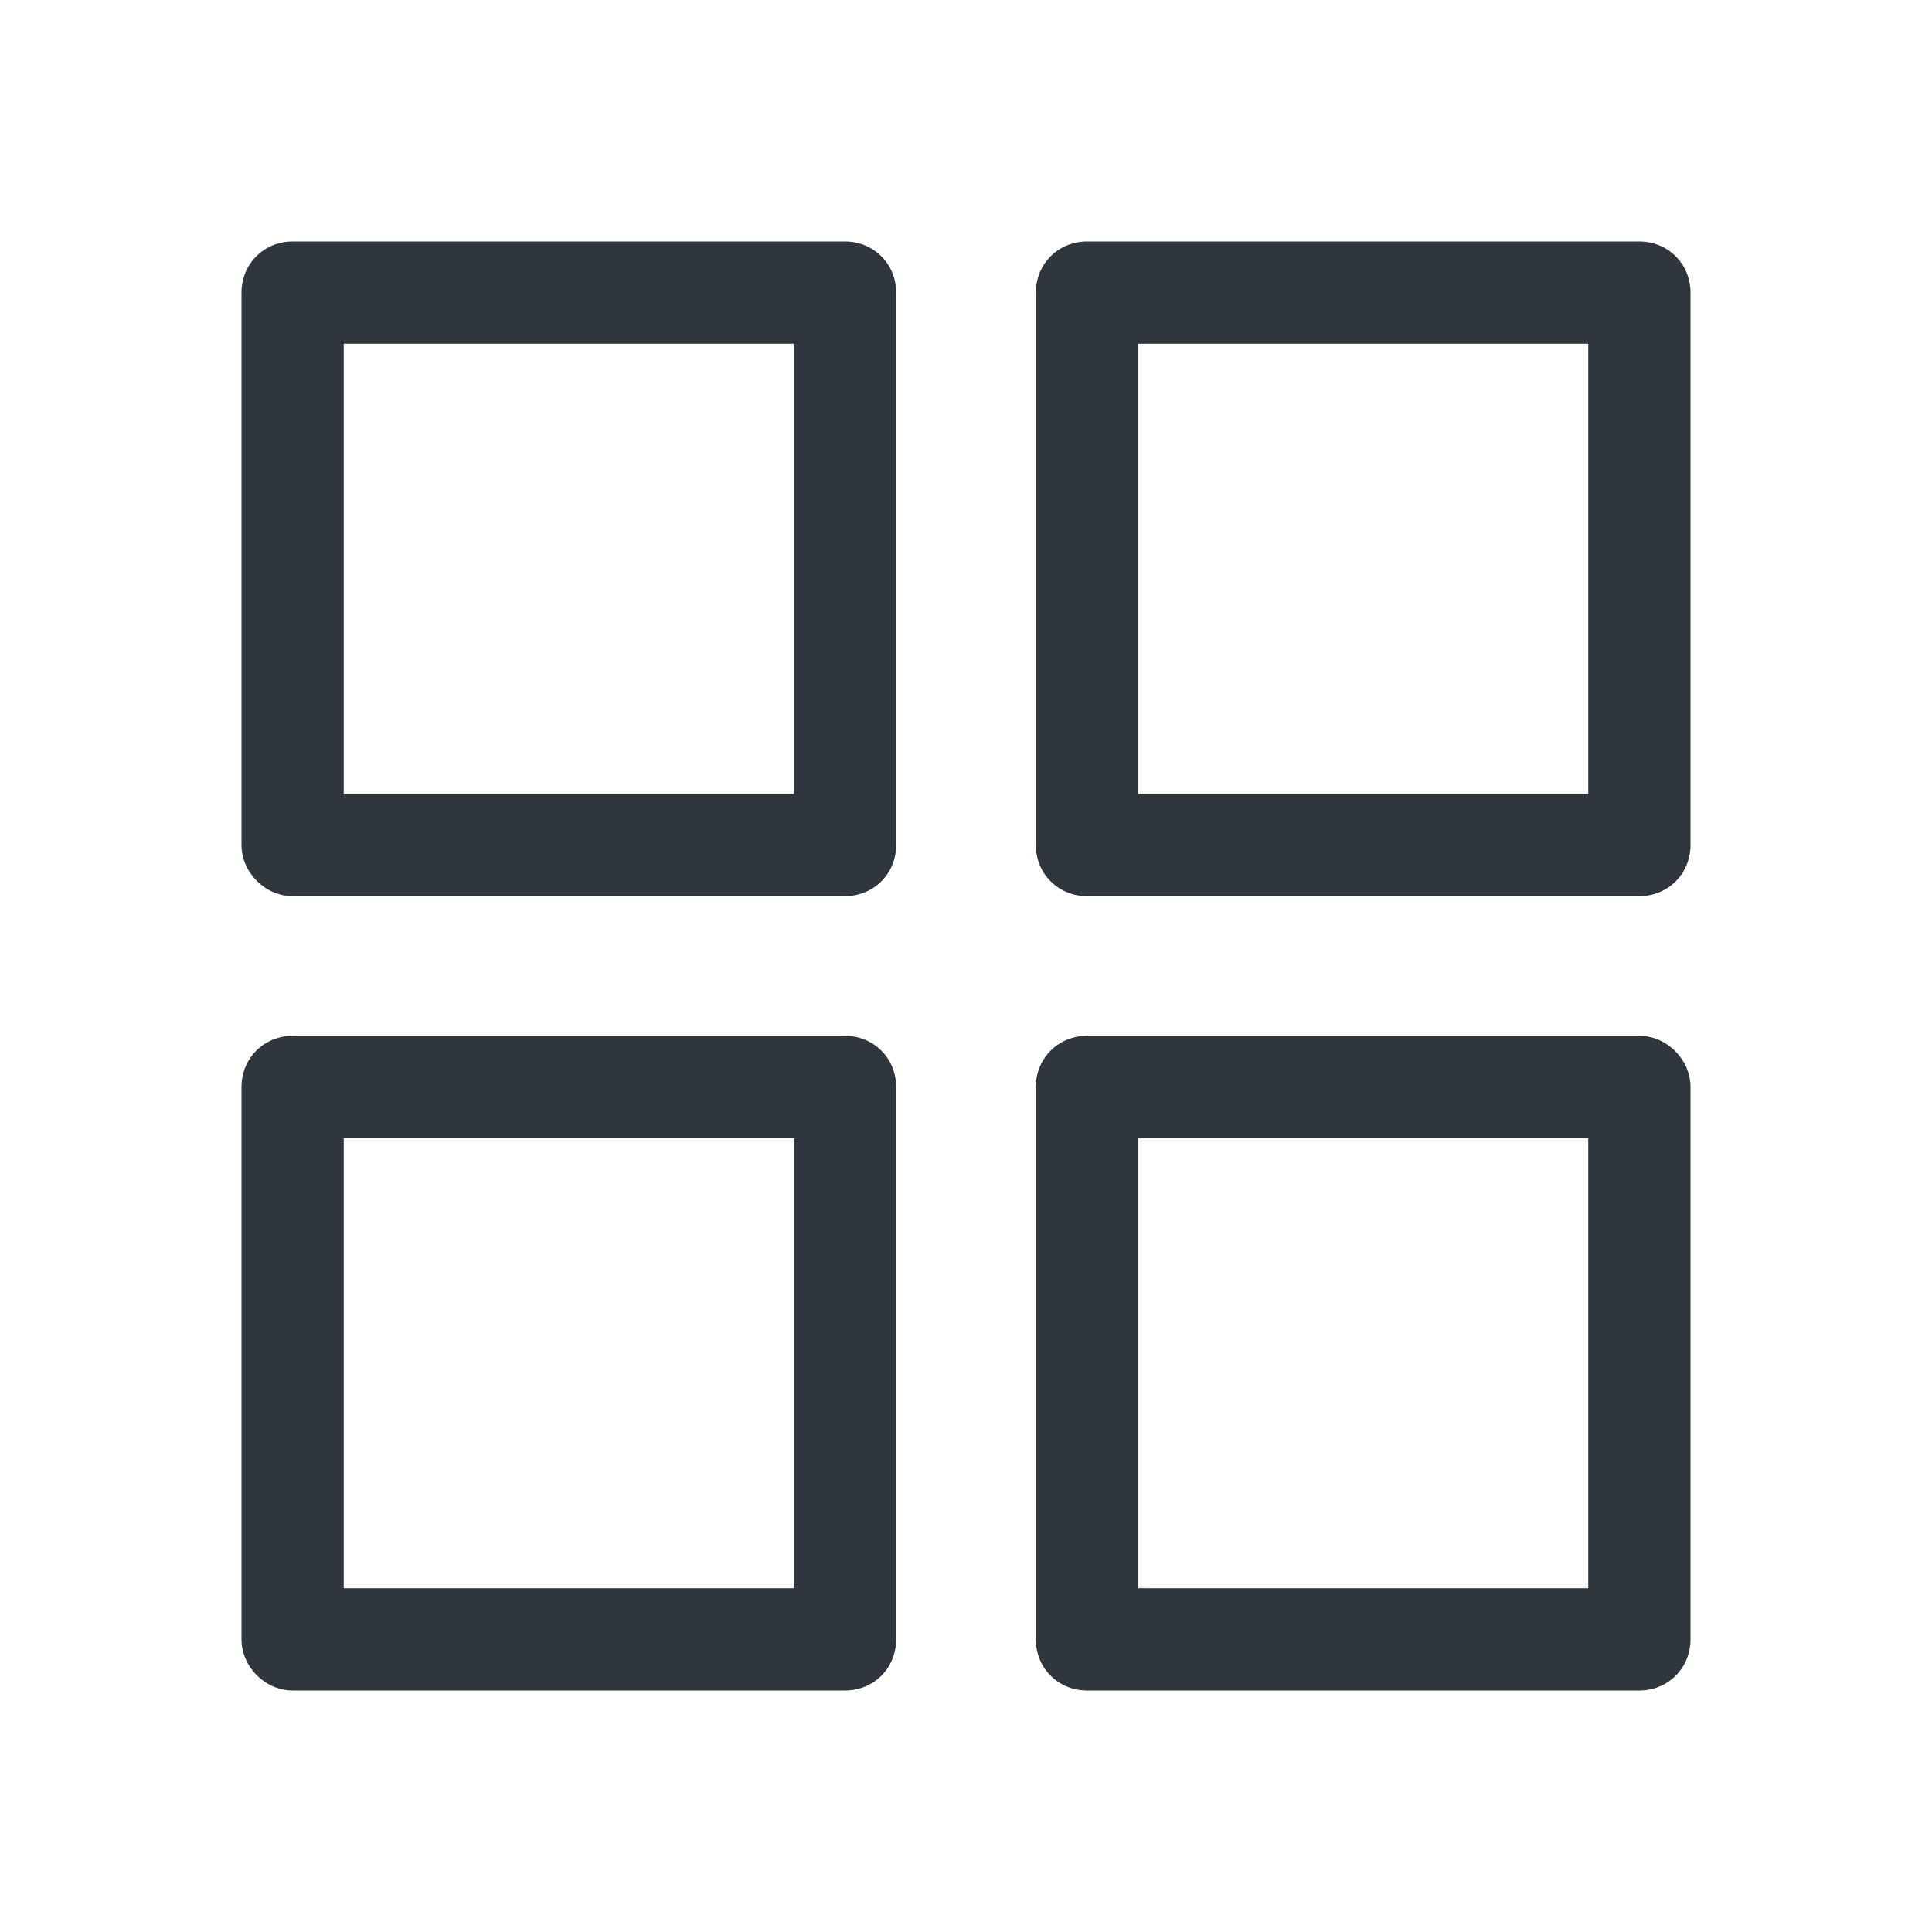<?xml version="1.0" encoding="UTF-8"?>
<svg width="512px" height="512px" viewBox="0 0 512 512" version="1.1" xmlns="http://www.w3.org/2000/svg" xmlns:xlink="http://www.w3.org/1999/xlink">
    <!-- Generator: Sketch 51 (57462) - http://www.bohemiancoding.com/sketch -->
    <title>icon/tool/custom</title>
    <desc>Created with Sketch.</desc>
    <defs>
        <path d="M13.549,173.494 L159.945,173.494 C167.546,173.494 173.494,167.546 173.494,159.945 L173.494,13.549 C173.494,5.948 167.546,0 159.945,0 L13.549,0 C5.948,0 0,5.948 0,13.549 L0,159.945 C0,167.215 6.279,173.494 13.549,173.494 L13.549,173.494 Z M27.098,27.098 L146.396,27.098 L146.396,146.396 L27.098,146.396 L27.098,27.098 Z M384,13.549 L384,159.945 C384,167.546 378.052,173.494 370.451,173.494 L224.055,173.494 C216.454,173.494 210.506,167.546 210.506,159.945 L210.506,13.549 C210.506,5.948 216.454,0 224.055,0 L370.451,0 C378.052,0 384,5.948 384,13.549 Z M356.902,146.396 L356.902,27.098 L237.604,27.098 L237.604,146.396 L356.902,146.396 Z M13.549,384 C6.279,384 0,377.721 0,370.451 L0,224.055 C0,216.454 5.948,210.506 13.549,210.506 L159.945,210.506 C167.546,210.506 173.494,216.454 173.494,224.055 L173.494,370.451 C173.494,378.052 167.546,384 159.945,384 L13.549,384 Z M27.098,237.604 L27.098,356.902 L146.396,356.902 L146.396,237.604 L27.098,237.604 Z M370.451,210.506 C377.721,210.506 384,216.785 384,224.055 L384,370.451 C384,378.052 378.052,384 370.451,384 L224.055,384 C216.454,384 210.506,378.052 210.506,370.451 L210.506,224.055 C210.506,216.454 216.454,210.506 224.055,210.506 L370.451,210.506 Z M356.902,356.902 L356.902,237.604 L237.604,237.604 L237.604,356.902 L356.902,356.902 Z" id="path-1"></path>
    </defs>
    <g id="symbol" stroke="none" stroke-width="1" fill="none" fill-rule="evenodd">
        <g id="icon/tool/custom">
            <g>
                <rect id="Rectangle-18-Copy-7" fill-opacity="0" fill="#D8D8D8" x="0" y="0" width="512" height="512"></rect>
                <g id="color1" transform="translate(64, 64)">
                    <mask id="mask-2" fill="white">
                        <use xlink:href="#path-1"></use>
                    </mask>
                    <use id="Mask" fill="#30363E" xlink:href="#path-1"></use>
                </g>
            </g>
        </g>
    </g>
</svg>